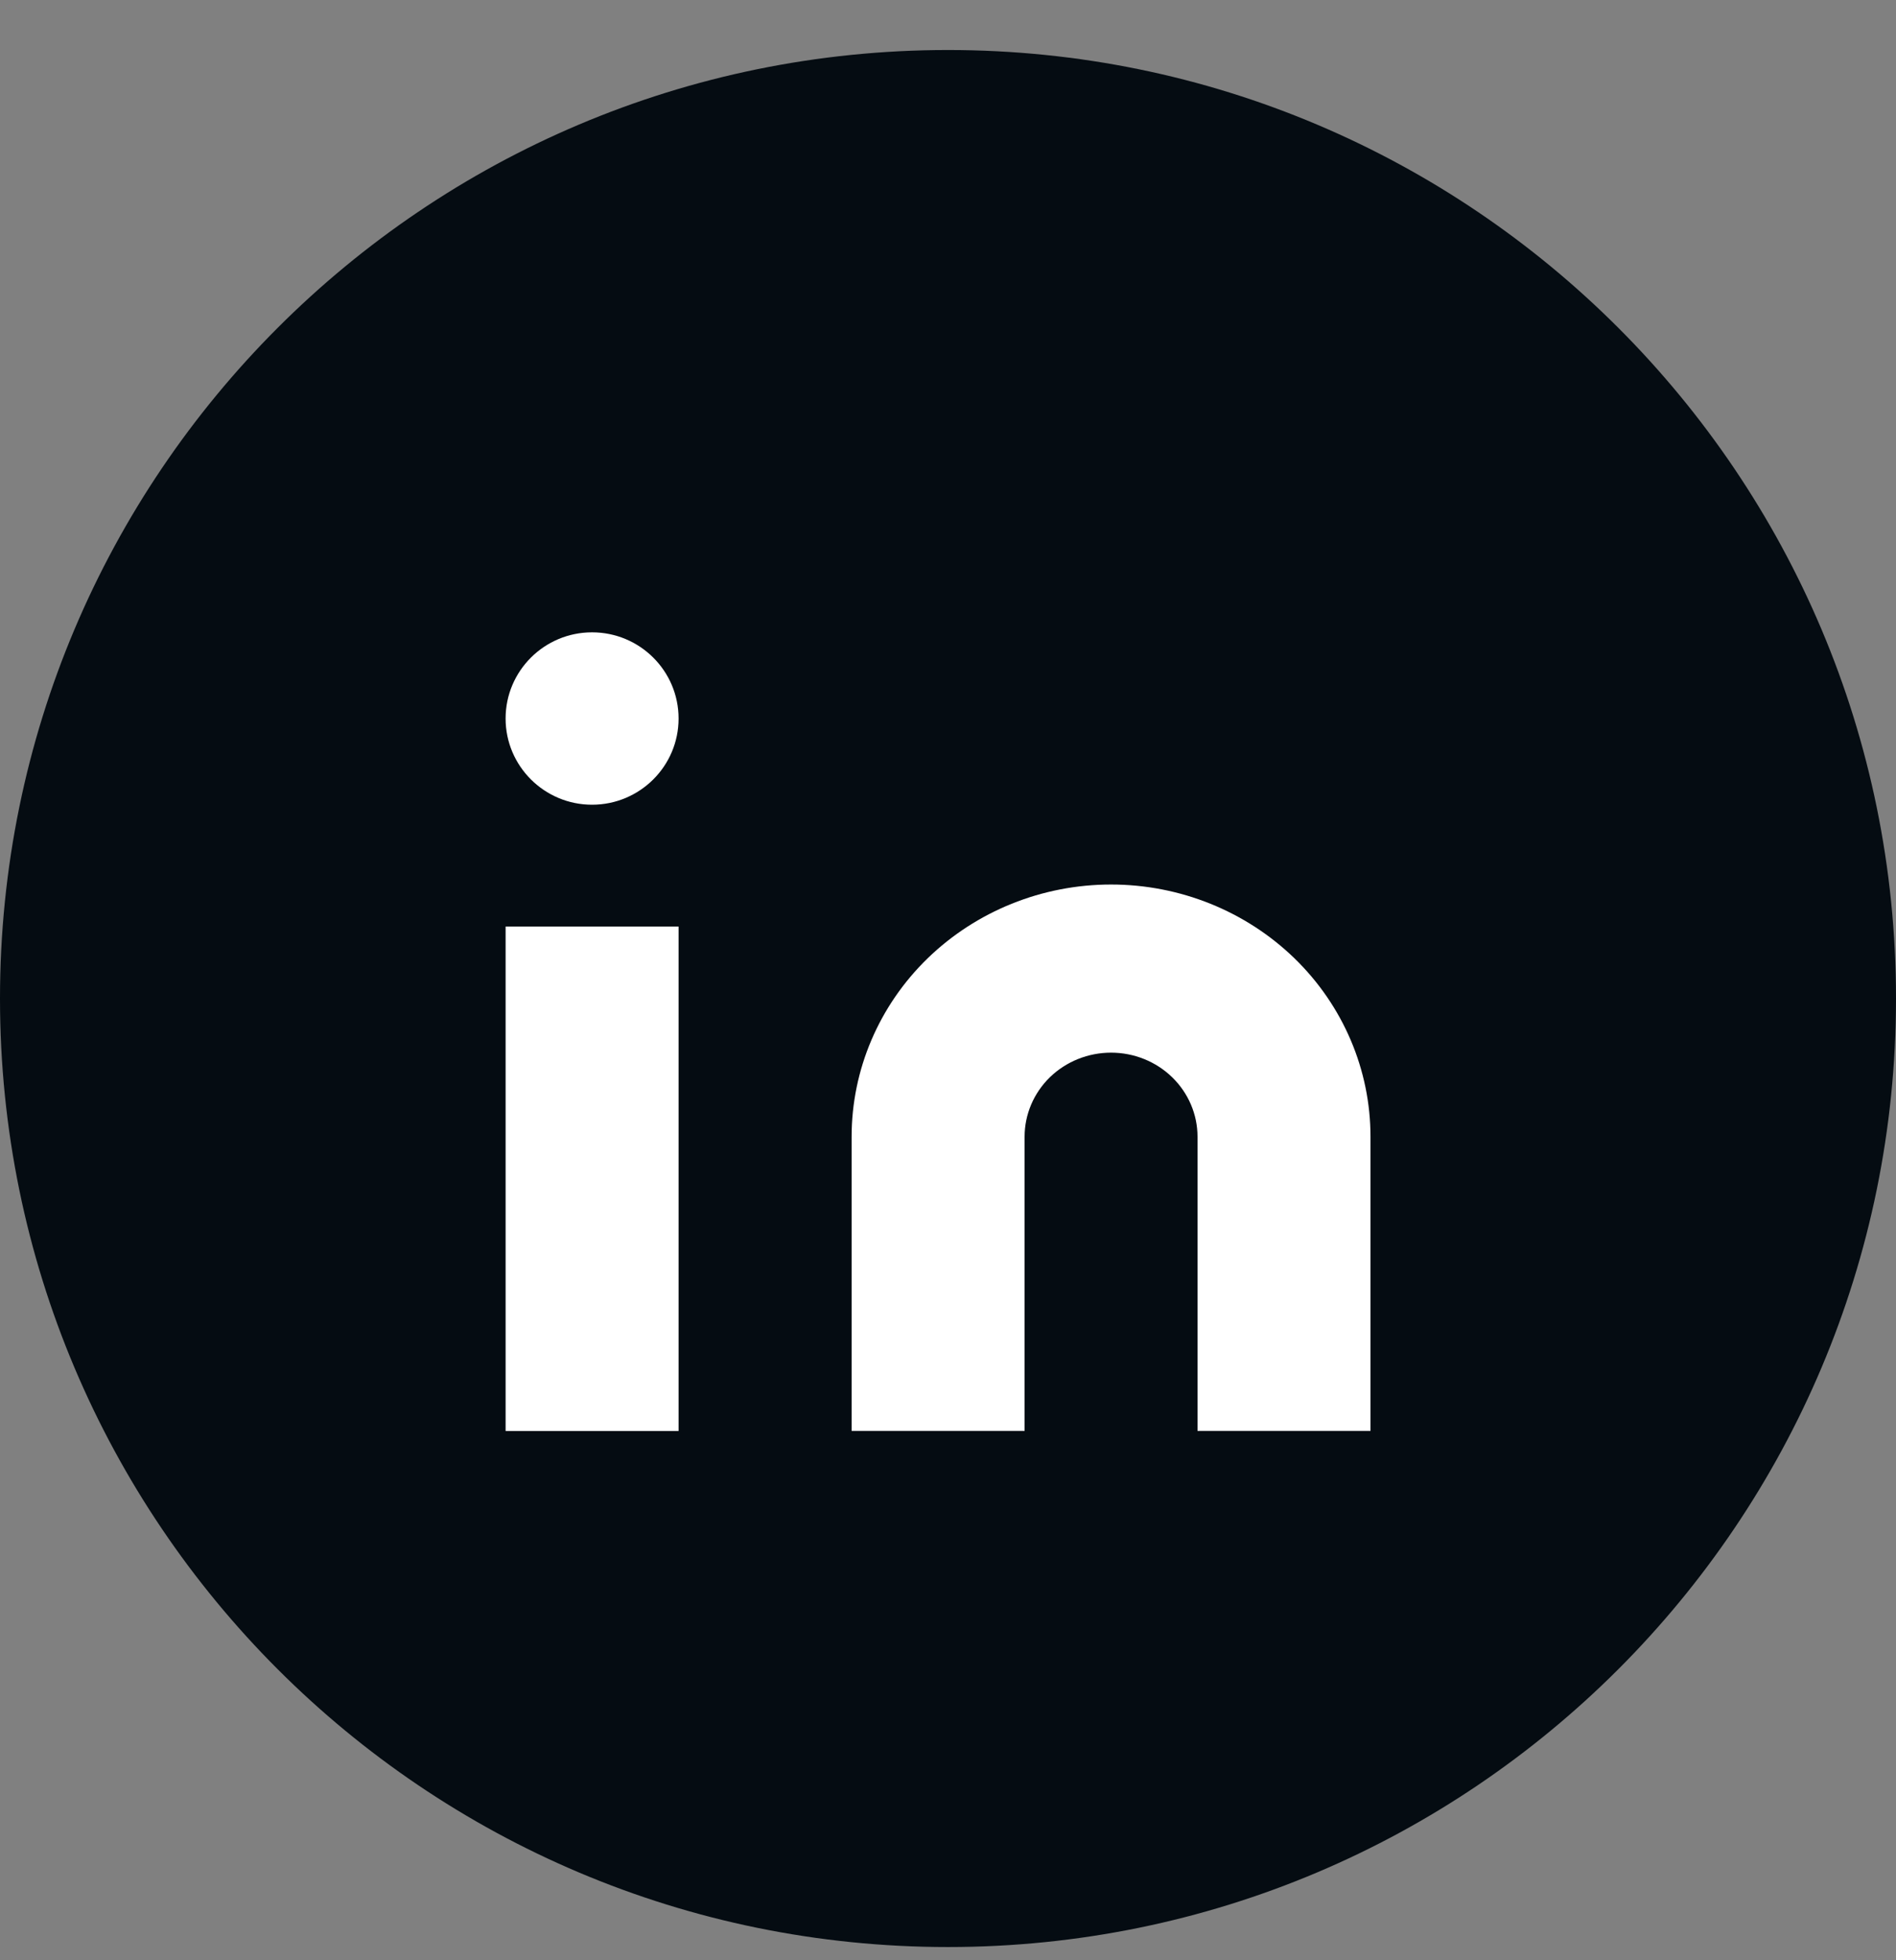 <svg width="30" height="31" viewBox="0 0 30 31" fill="none" xmlns="http://www.w3.org/2000/svg">
<rect x="0" y="0" width="30" height="31" fill="#808080" stroke="none"/>
<path d="M30 15.791C30 24.075 23.284 30.791 15 30.791C6.716 30.791 0 24.075 0 15.791C0 7.507 6.716 0.791 15 0.791C23.284 0.791 30 7.507 30 15.791Z" fill="#050C12"/>
<path d="M17.58 13.988C18.669 13.988 19.713 14.409 20.483 15.156C21.253 15.904 21.685 16.919 21.685 17.976V22.629H18.948V17.976C18.948 17.624 18.804 17.286 18.547 17.036C18.291 16.787 17.943 16.647 17.58 16.647C17.217 16.647 16.869 16.787 16.612 17.036C16.356 17.286 16.212 17.624 16.212 17.976V22.629H13.475V17.976C13.475 16.919 13.907 15.904 14.677 15.156C15.447 14.409 16.491 13.988 17.58 13.988Z" fill="white"/>
<path d="M10.737 14.653H8V22.63H10.737V14.653Z" fill="white"/>
<path d="M9.368 12.726C10.124 12.726 10.737 12.115 10.737 11.363C10.737 10.61 10.124 10 9.368 10C8.613 10 8 10.61 8 11.363C8 12.115 8.613 12.726 9.368 12.726Z" fill="white"/>
</svg>
